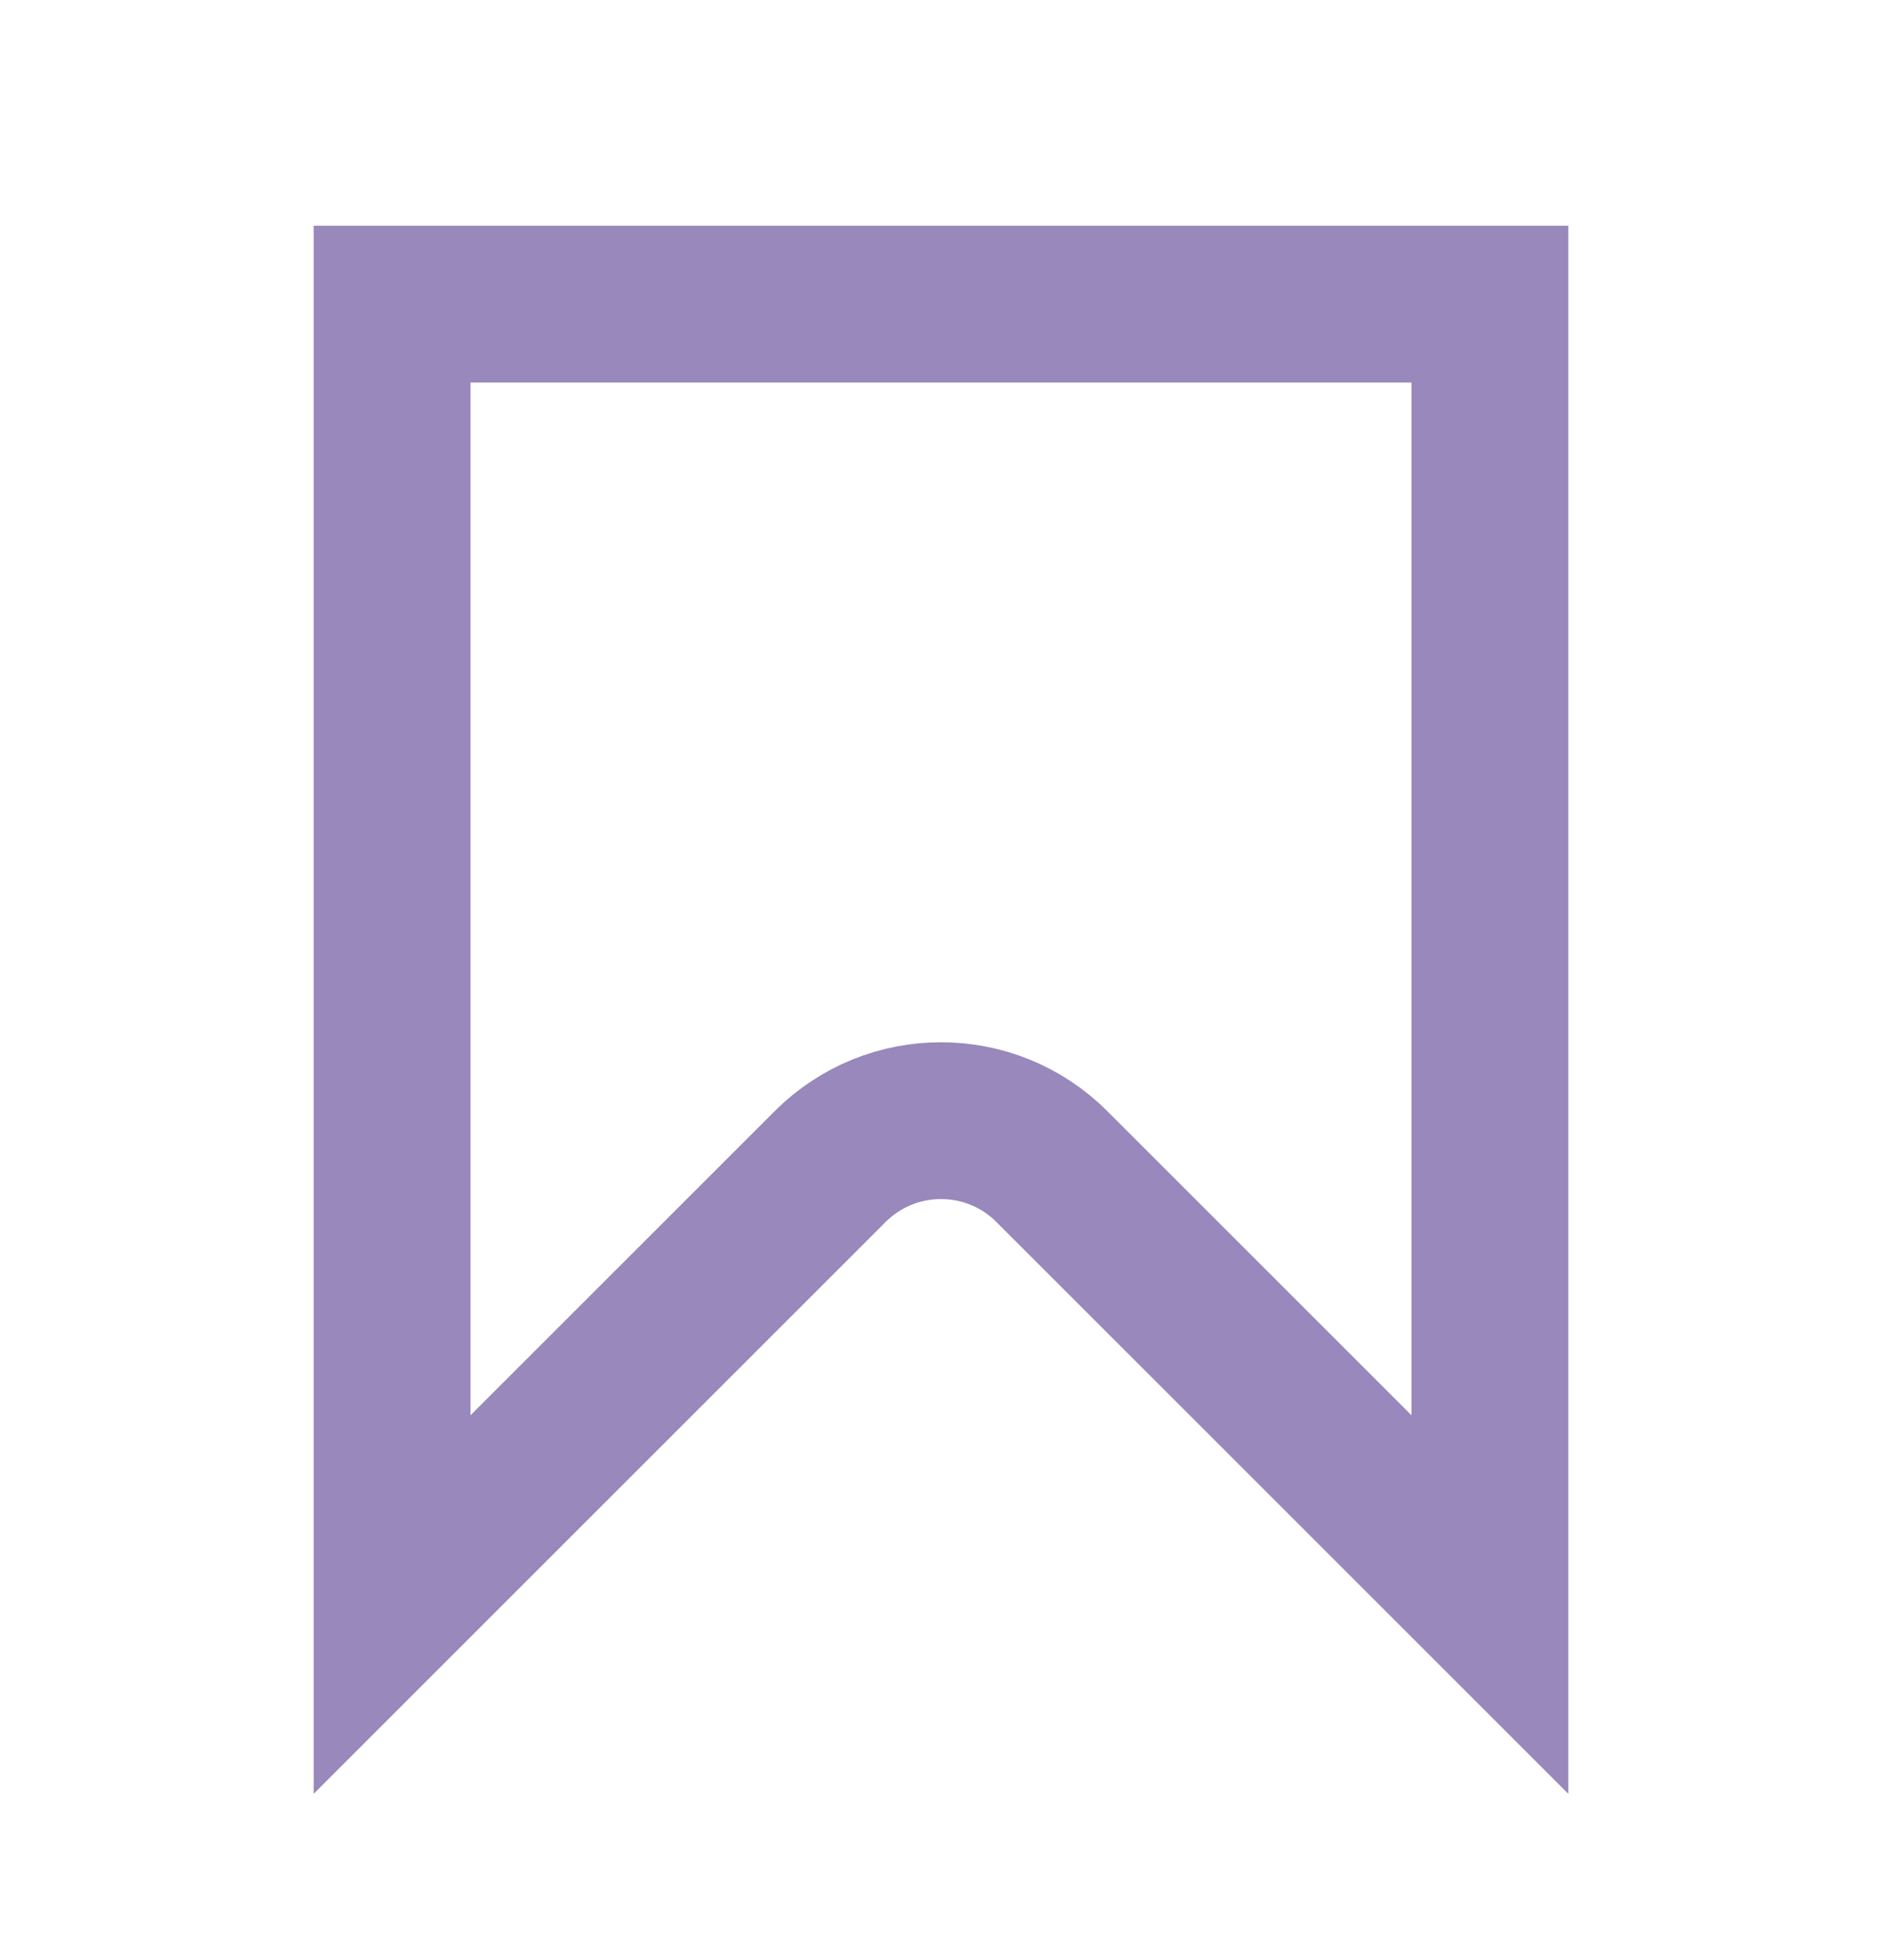 <svg width="24" height="25" viewBox="0 0 24 25" fill="none" xmlns="http://www.w3.org/2000/svg">
<g id="icon">
<path id="Rectangle 1" d="M5 3.879L19 3.879V20.465L13.414 14.879C12.633 14.098 11.367 14.098 10.586 14.879L5 20.465V3.879Z" stroke="#9888BB" stroke-width="2"/>
</g>
</svg>
